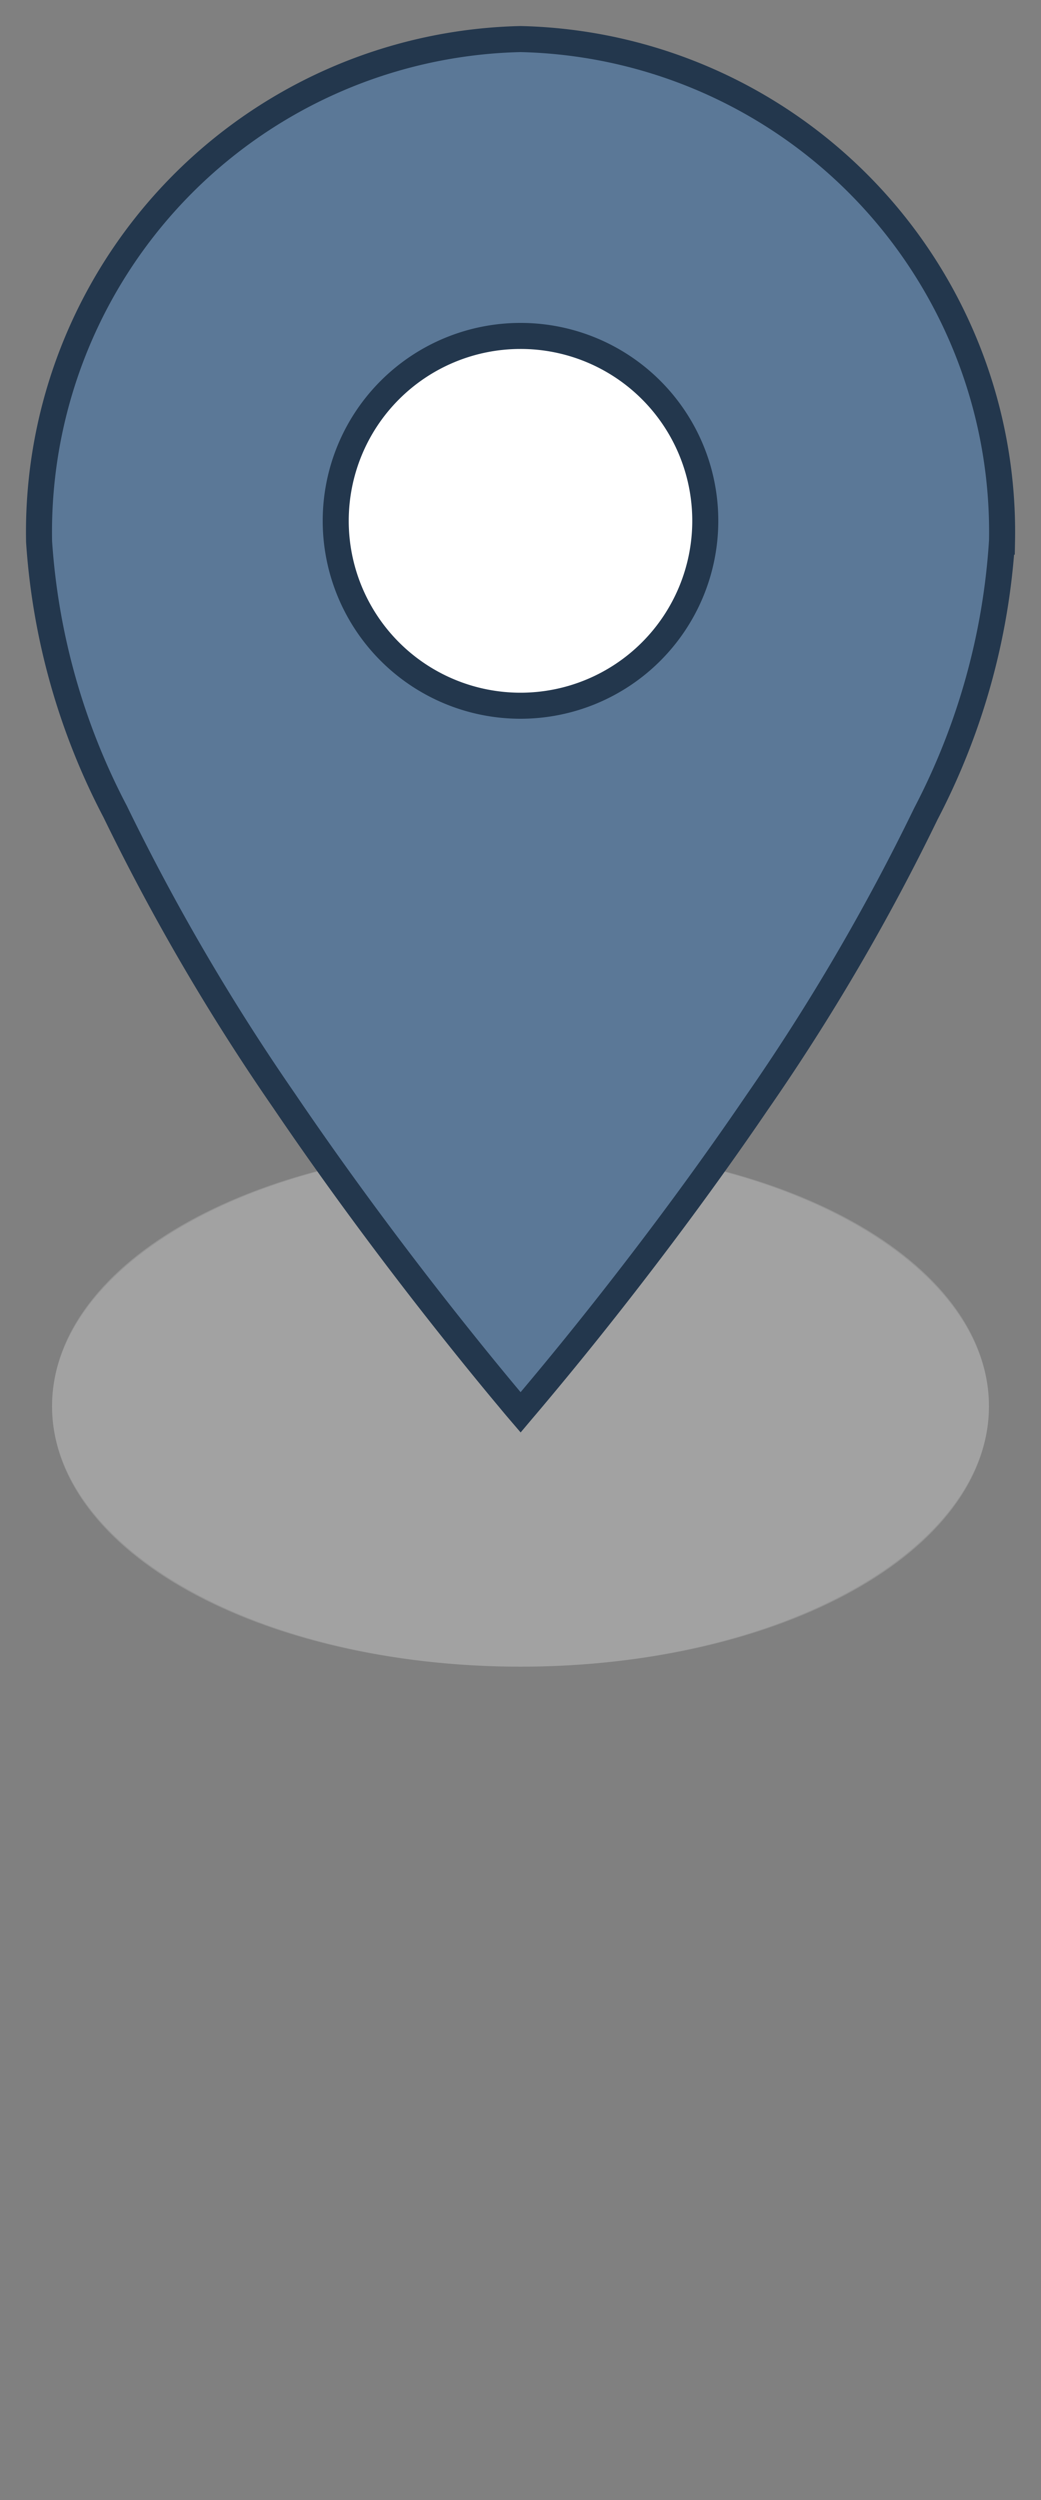 <svg height="48" viewBox="0 0 20 48" width="20" xmlns="http://www.w3.org/2000/svg"><rect x="0" y="0" width="20" height="48" fill="#808080" stroke="none"/><ellipse cx="10" cy="27" fill="#c4c4c4" opacity=".3" rx="9" ry="5"/><path d="m10 32c5 0 9-2.2 9-5s-4-5-9-5-9 2.2-9 5 4 5 9 5z" fill="#bfbfbf" fill-rule="evenodd" opacity=".3"/><path d="m19.25 10.4a13.066 13.066 0 0 1 -1.461 5.223 41.528 41.528 0 0 1 -3.246 5.548c-1.183 1.737-2.366 3.278-3.254 4.386-.444.554-.814.998-1.072 1.305-.084.1-.157.185-.216.255-.06-.07-.133-.156-.217-.258-.259-.309-.628-.757-1.072-1.315-.888-1.115-2.071-2.666-3.254-4.41a42.268 42.268 0 0 1 -3.246-5.553 12.978 12.978 0 0 1 -1.461-5.181 9.466 9.466 0 0 1 9.25-9.65 9.466 9.466 0 0 1 9.25 9.65z" fill="#5b7897" stroke="#23374d" stroke-width=".5"/><path d="m13.55 10a3.55 3.55 0 1 1 -3.55-3.55 3.548 3.548 0 0 1 3.55 3.55z" fill="#fff" stroke="#23374d" stroke-width=".5"/><path d="m0 0h20v48h-20z" fill="none"/></svg>